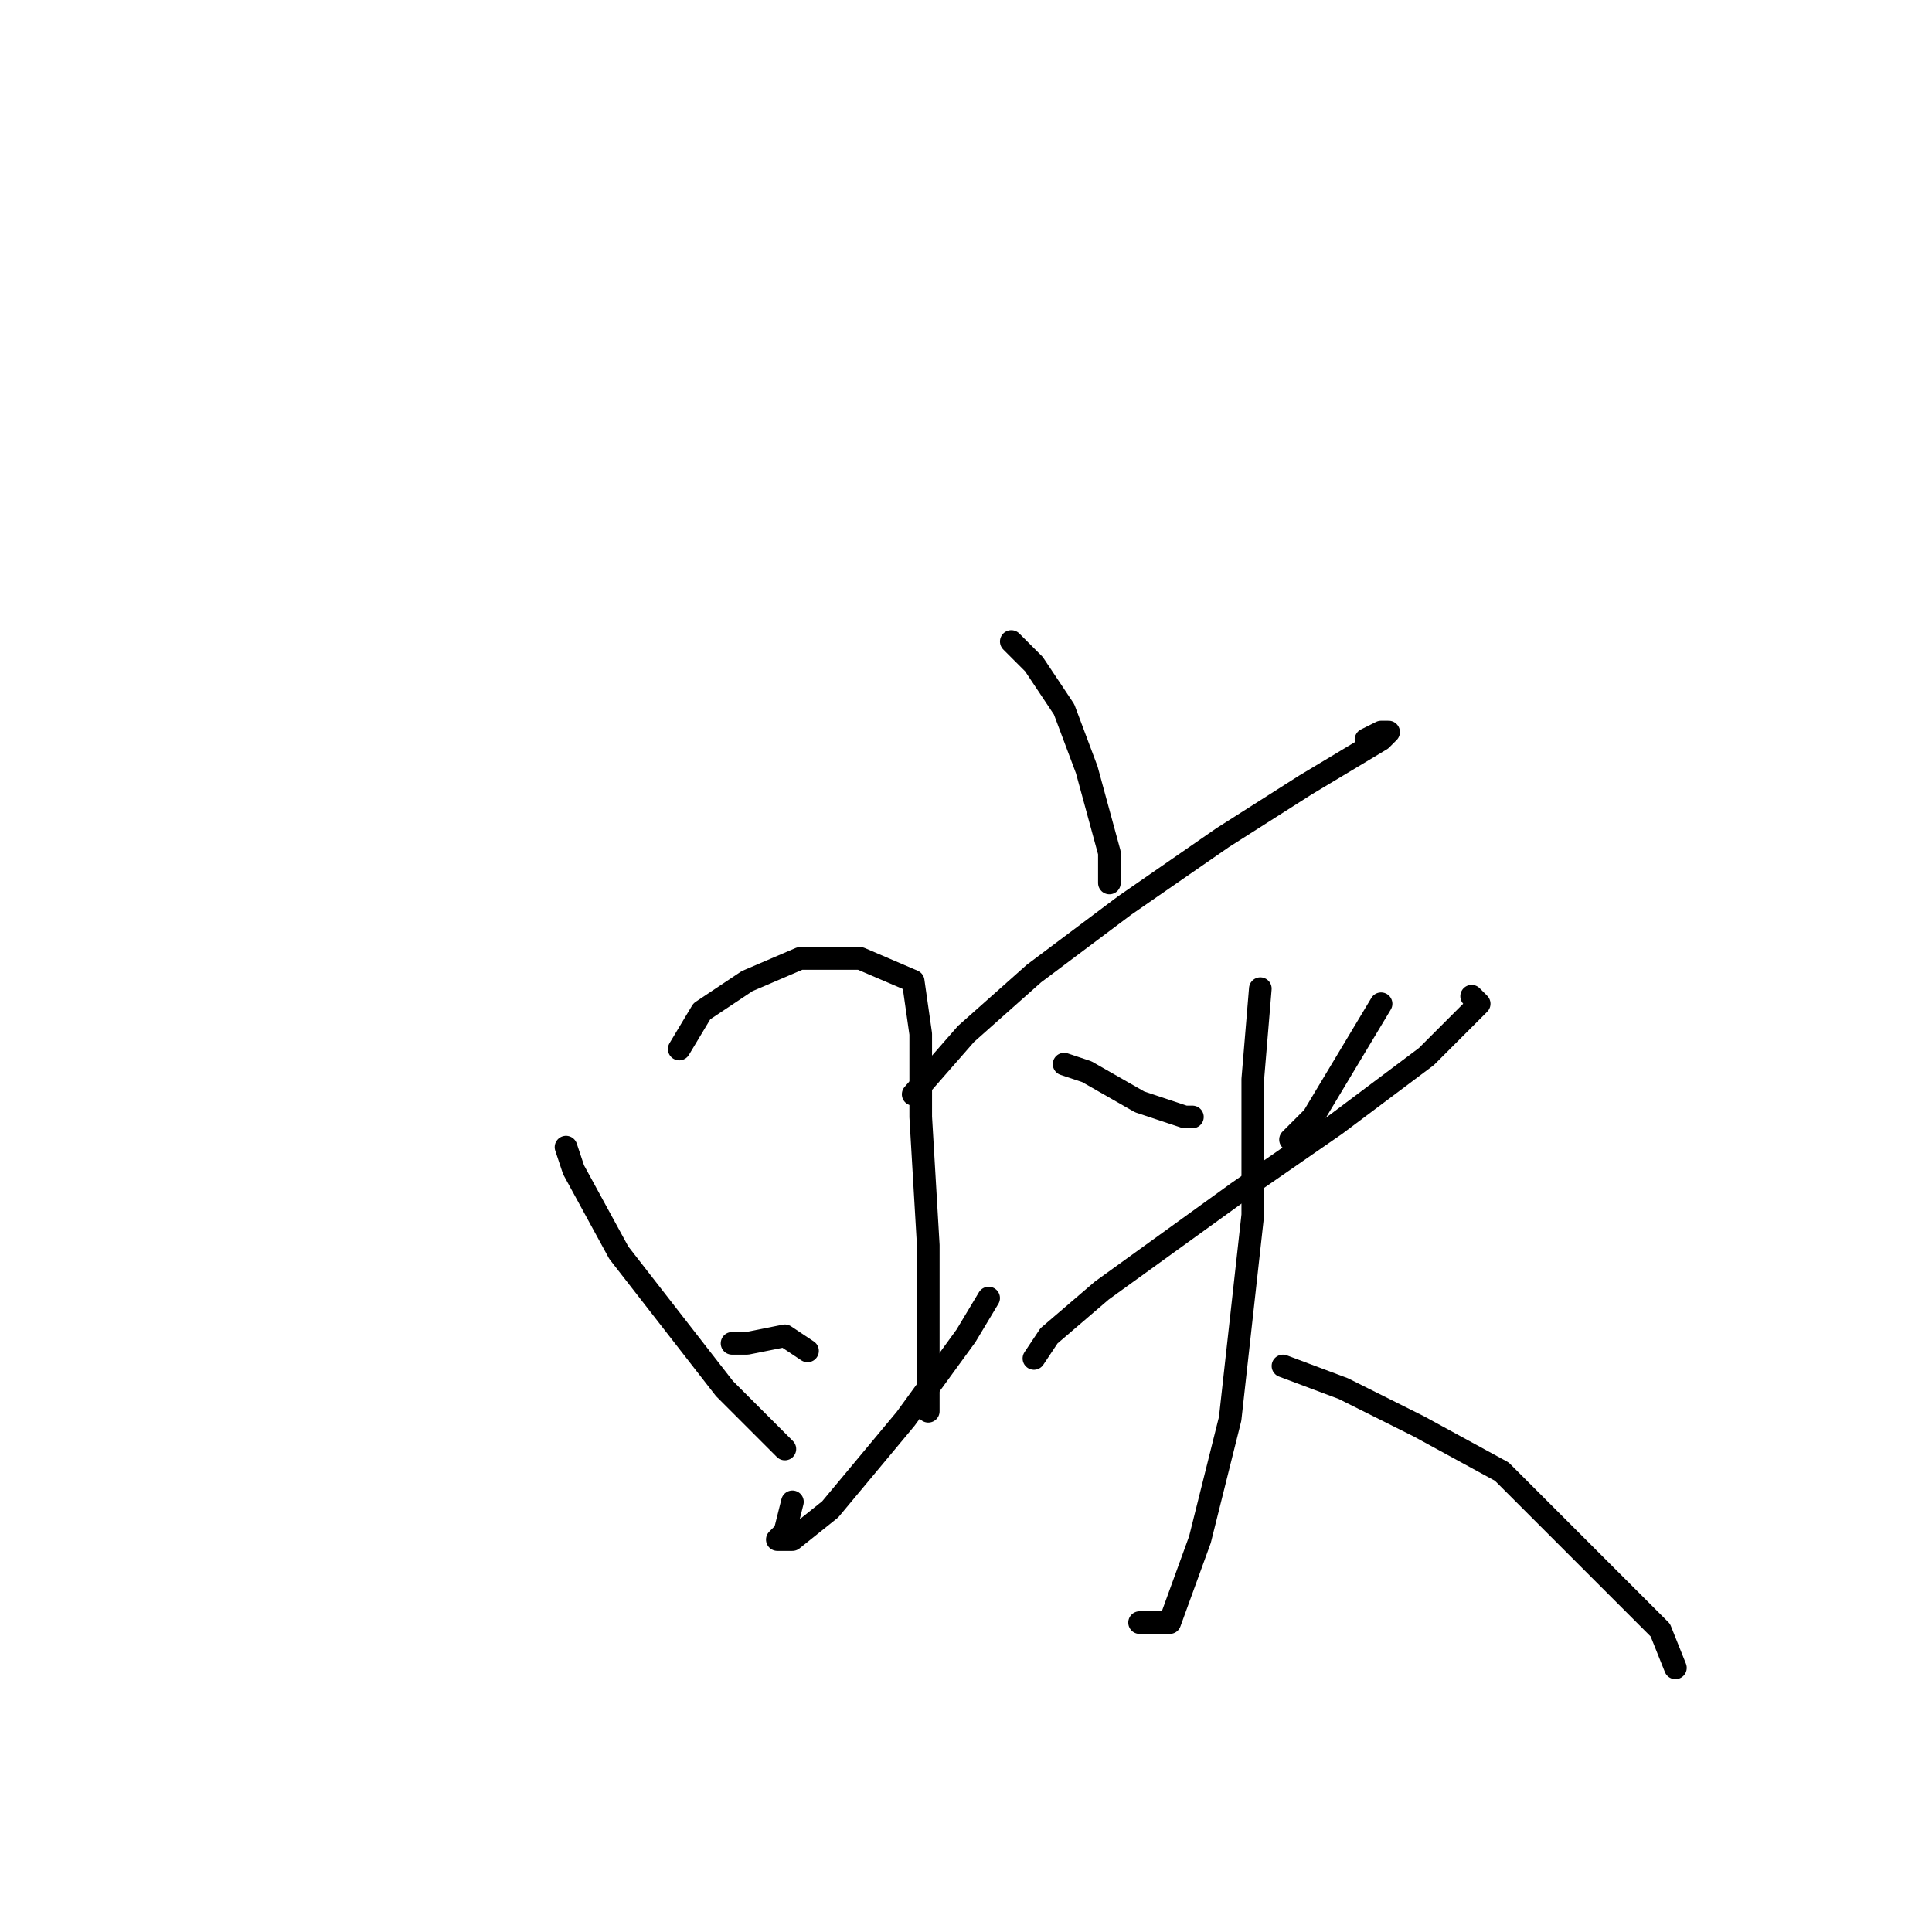 <?xml version="1.0" standalone="no"?>
    <svg width="256" height="256" xmlns="http://www.w3.org/2000/svg" version="1.1">
    <polyline stroke="black" stroke-width="3" stroke-linecap="round" fill="transparent" stroke-linejoin="round" points="75 152 76 155 82 166 89 175 96 184 103 191 104 192 104 192 " />
        <polyline stroke="black" stroke-width="3" stroke-linecap="round" fill="transparent" stroke-linejoin="round" points="90 139 93 134 99 130 106 127 114 127 121 130 122 137 122 148 123 165 123 176 123 186 123 187 123 187 " />
        <polyline stroke="black" stroke-width="3" stroke-linecap="round" fill="transparent" stroke-linejoin="round" points="97 178 99 178 104 177 107 179 107 179 " />
        <polyline stroke="black" stroke-width="3" stroke-linecap="round" fill="transparent" stroke-linejoin="round" points="105 199 104 203 103 204 105 204 110 200 120 188 128 177 131 172 131 172 " />
        <polyline stroke="black" stroke-width="3" stroke-linecap="round" fill="transparent" stroke-linejoin="round" points="134 85 134 85 137 88 141 94 144 102 147 113 147 117 147 117 " />
        <polyline stroke="black" stroke-width="3" stroke-linecap="round" fill="transparent" stroke-linejoin="round" points="121 145 128 137 137 129 149 120 162 111 173 104 183 98 184 97 183 97 181 98 181 98 " />
        <polyline stroke="black" stroke-width="3" stroke-linecap="round" fill="transparent" stroke-linejoin="round" points="141 141 144 142 151 146 157 148 158 148 158 148 " />
        <polyline stroke="black" stroke-width="3" stroke-linecap="round" fill="transparent" stroke-linejoin="round" points="183 133 174 148 171 151 171 151 " />
        <polyline stroke="black" stroke-width="3" stroke-linecap="round" fill="transparent" stroke-linejoin="round" points="137 180 139 177 146 171 164 158 177 149 189 140 196 133 195 132 195 132 " />
        <polyline stroke="black" stroke-width="3" stroke-linecap="round" fill="transparent" stroke-linejoin="round" points="167 131 166 143 166 161 163 188 159 204 155 215 151 215 151 215 " />
        <polyline stroke="black" stroke-width="3" stroke-linecap="round" fill="transparent" stroke-linejoin="round" points="170 181 178 184 188 189 199 195 212 208 220 216 222 221 222 221 222 221 " />
        </svg>